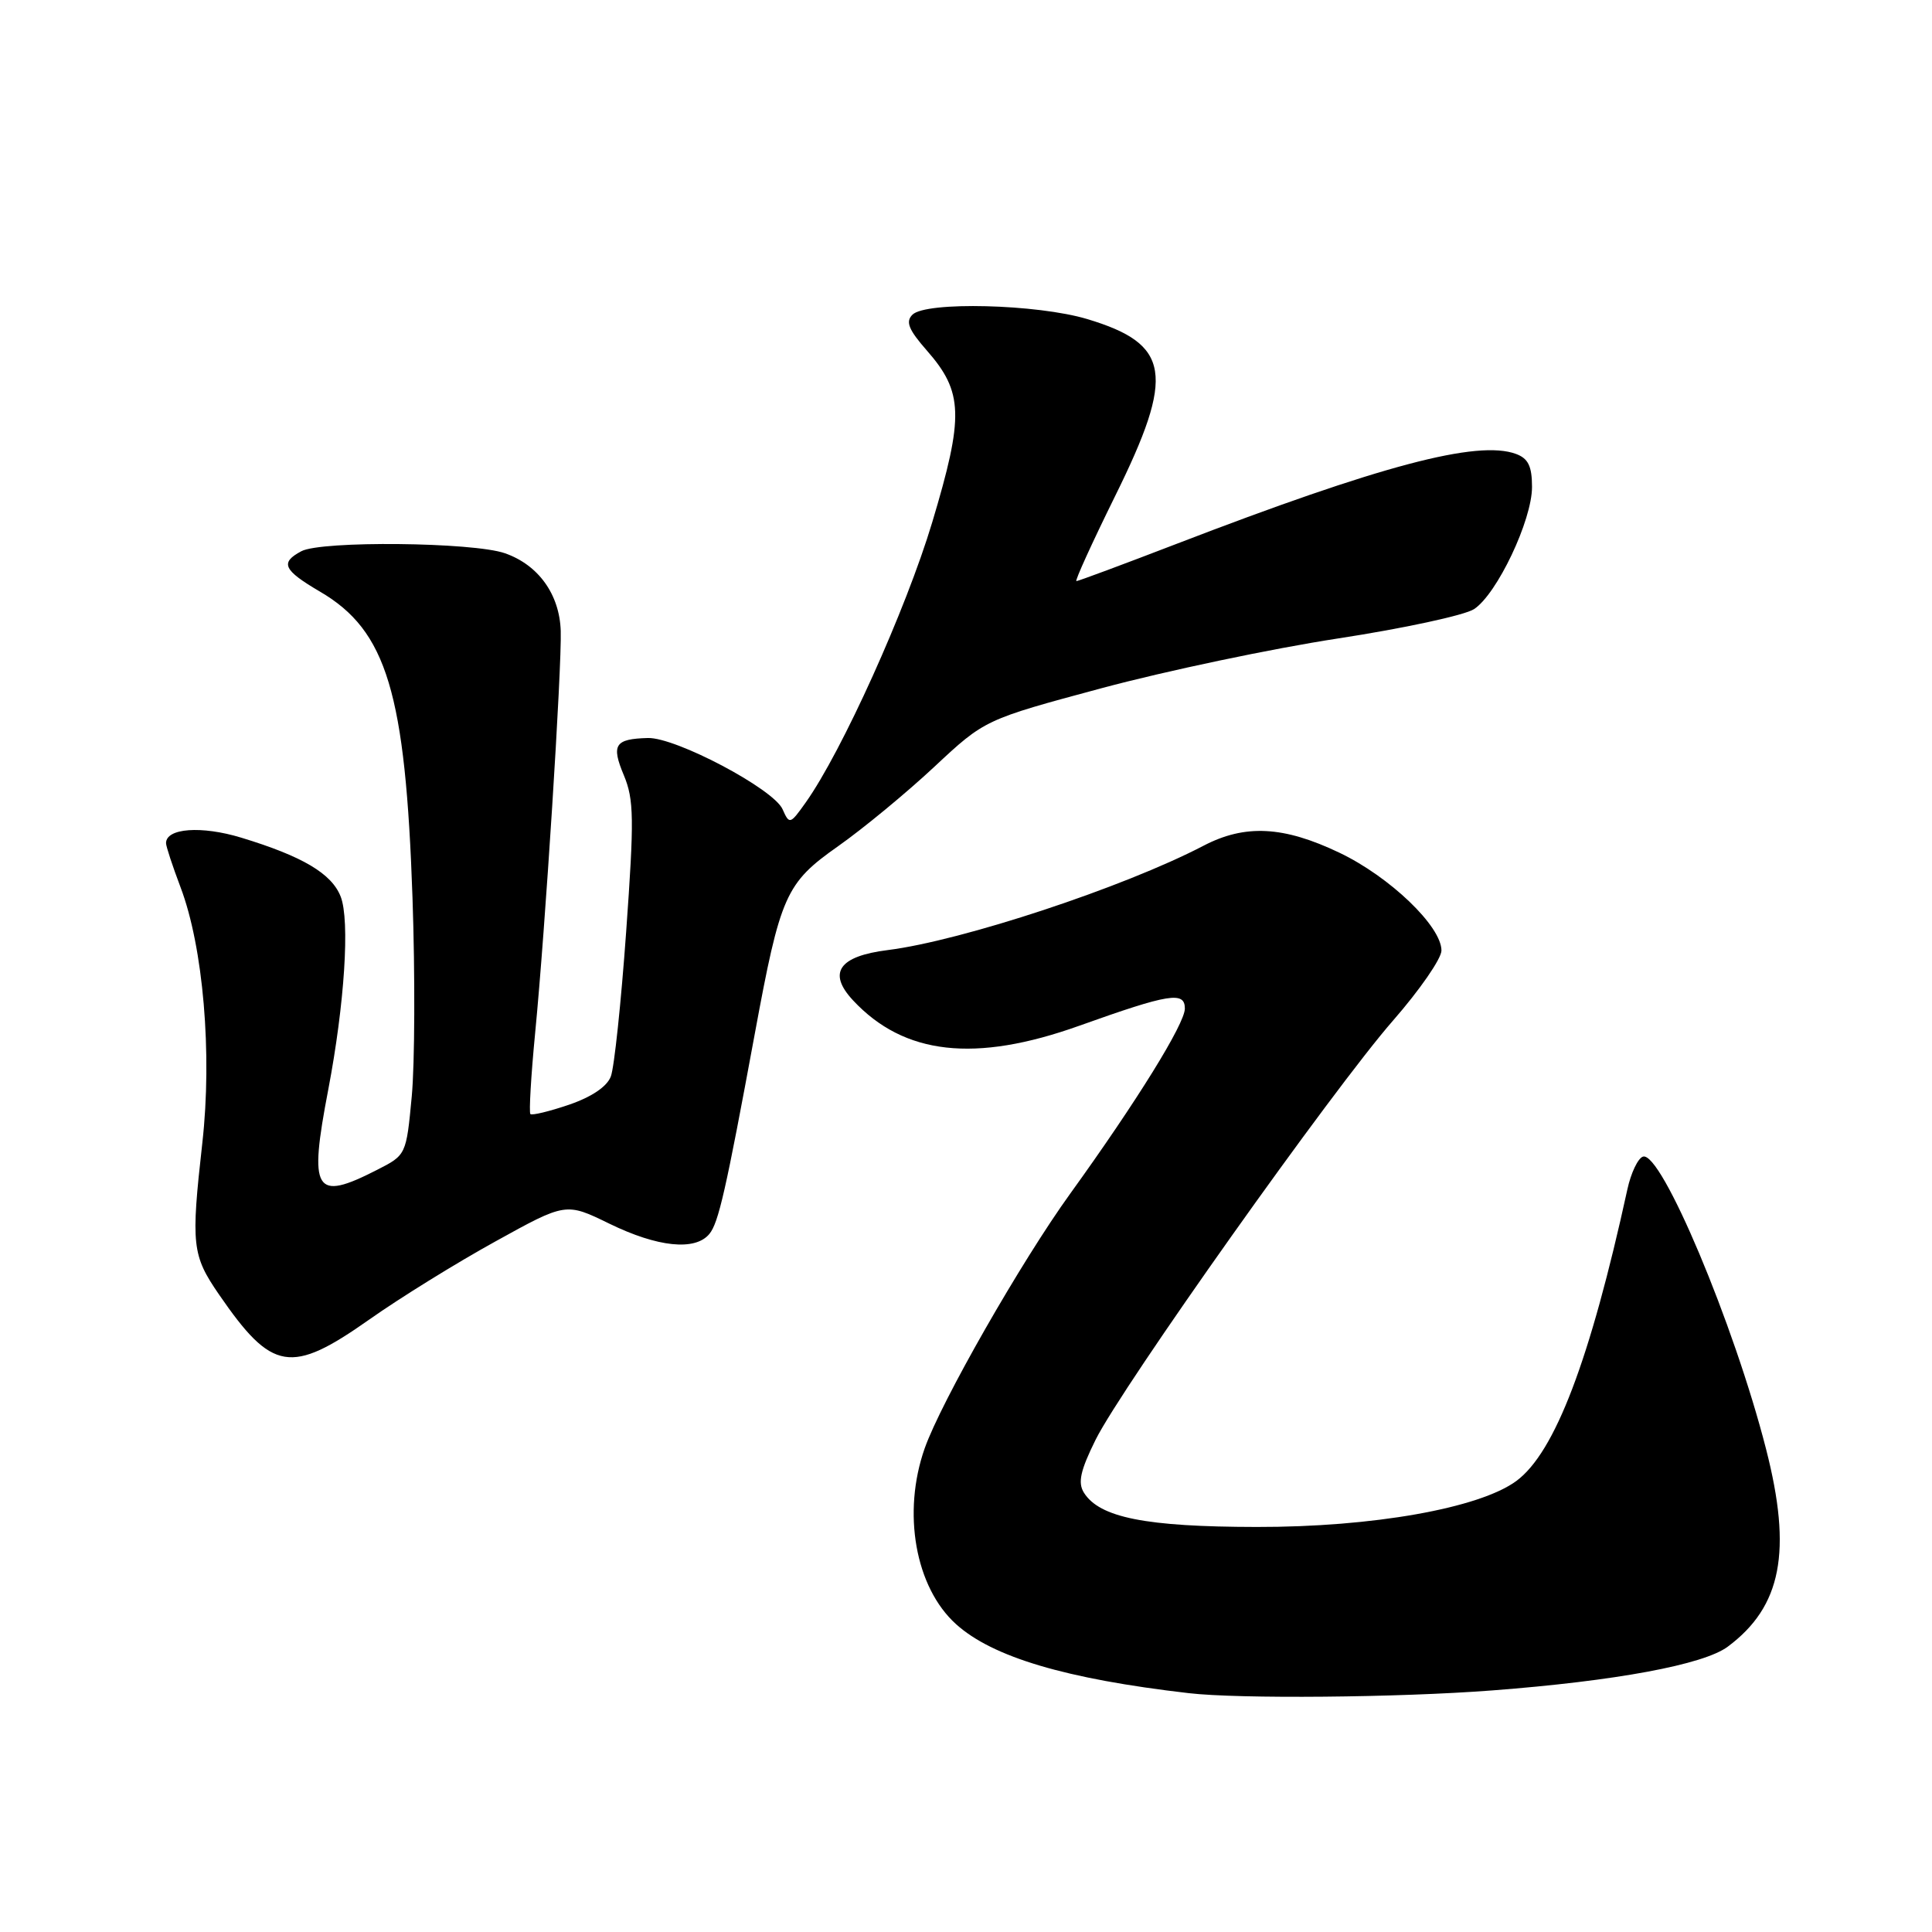 <?xml version="1.0" encoding="UTF-8" standalone="no"?>
<!DOCTYPE svg PUBLIC "-//W3C//DTD SVG 1.1//EN" "http://www.w3.org/Graphics/SVG/1.1/DTD/svg11.dtd" >
<svg xmlns="http://www.w3.org/2000/svg" xmlns:xlink="http://www.w3.org/1999/xlink" version="1.1" viewBox="0 0 256 256">
 <g >
 <path fill="currentColor"
d=" M 197.72 223.99 C 214.08 222.74 225.74 220.58 228.94 218.19 C 236.07 212.88 237.49 205.57 234.01 192.00 C 229.77 175.42 220.11 152.47 217.70 153.26 C 217.04 153.47 216.11 155.42 215.64 157.58 C 210.68 180.27 206.03 192.47 200.92 196.24 C 196.01 199.85 181.87 202.36 166.50 202.33 C 151.82 202.31 145.69 201.09 143.62 197.78 C 142.80 196.46 143.15 194.86 145.17 190.78 C 148.70 183.68 176.62 144.32 184.61 135.20 C 188.12 131.18 191.00 127.02 191.00 125.95 C 191.00 122.74 184.16 116.18 177.48 112.99 C 170.07 109.45 164.97 109.19 159.46 112.07 C 148.89 117.58 127.46 124.66 117.63 125.89 C 111.15 126.70 109.63 128.90 113.03 132.55 C 119.79 139.80 129.20 140.85 143.00 135.92 C 154.92 131.66 157.00 131.32 157.00 133.64 C 157.00 135.65 150.64 145.92 141.82 158.15 C 135.32 167.15 124.72 185.71 122.53 191.90 C 119.52 200.44 121.28 210.33 126.67 215.20 C 131.51 219.58 141.25 222.47 157.50 224.35 C 164.18 225.13 185.29 224.94 197.72 223.99 Z  M 48.94 174.84 C 52.96 172.00 60.47 167.35 65.62 164.51 C 74.98 159.33 74.98 159.33 80.74 162.14 C 87.13 165.26 92.11 165.78 93.99 163.51 C 95.21 162.04 96.18 157.75 100.01 137.00 C 103.41 118.58 104.09 117.03 111.05 112.13 C 114.40 109.77 120.15 105.02 123.82 101.59 C 130.50 95.35 130.50 95.35 146.00 91.18 C 154.53 88.89 168.61 85.93 177.29 84.60 C 185.97 83.27 194.09 81.52 195.32 80.71 C 198.36 78.72 203.00 68.94 203.00 64.53 C 203.00 61.78 202.50 60.75 200.88 60.15 C 195.78 58.26 182.88 61.68 155.78 72.11 C 148.79 74.80 142.87 77.00 142.63 77.00 C 142.39 77.00 144.70 71.94 147.75 65.75 C 155.74 49.59 155.11 45.60 144.07 42.28 C 137.46 40.29 122.68 39.92 120.90 41.70 C 119.97 42.63 120.39 43.68 122.80 46.43 C 127.65 51.95 127.75 55.13 123.52 69.22 C 120.06 80.75 111.53 99.64 106.75 106.35 C 104.69 109.25 104.60 109.27 103.69 107.22 C 102.48 104.53 89.53 97.68 85.84 97.79 C 81.47 97.91 80.97 98.68 82.66 102.72 C 84.01 105.95 84.04 108.51 82.97 123.45 C 82.30 132.83 81.39 141.46 80.94 142.63 C 80.44 143.98 78.38 145.36 75.40 146.38 C 72.79 147.27 70.49 147.82 70.28 147.62 C 70.08 147.41 70.36 142.57 70.91 136.87 C 72.25 123.12 74.45 88.51 74.30 83.61 C 74.15 78.77 71.35 74.86 66.91 73.31 C 62.69 71.83 42.57 71.63 39.93 73.04 C 37.08 74.56 37.52 75.53 42.41 78.40 C 51.25 83.57 53.73 91.82 54.66 119.00 C 55.01 129.18 54.96 141.00 54.56 145.27 C 53.83 153.04 53.82 153.05 49.95 155.02 C 41.68 159.25 40.89 157.95 43.50 144.36 C 45.66 133.02 46.38 121.96 45.14 118.80 C 43.95 115.75 40.08 113.46 31.95 110.99 C 26.69 109.39 22.00 109.73 22.00 111.72 C 22.00 112.15 22.87 114.78 23.92 117.56 C 26.93 125.48 28.14 139.61 26.81 151.44 C 25.29 164.99 25.44 166.32 29.02 171.53 C 36.06 181.76 38.53 182.17 48.94 174.84 Z "/>
</g>
</svg>